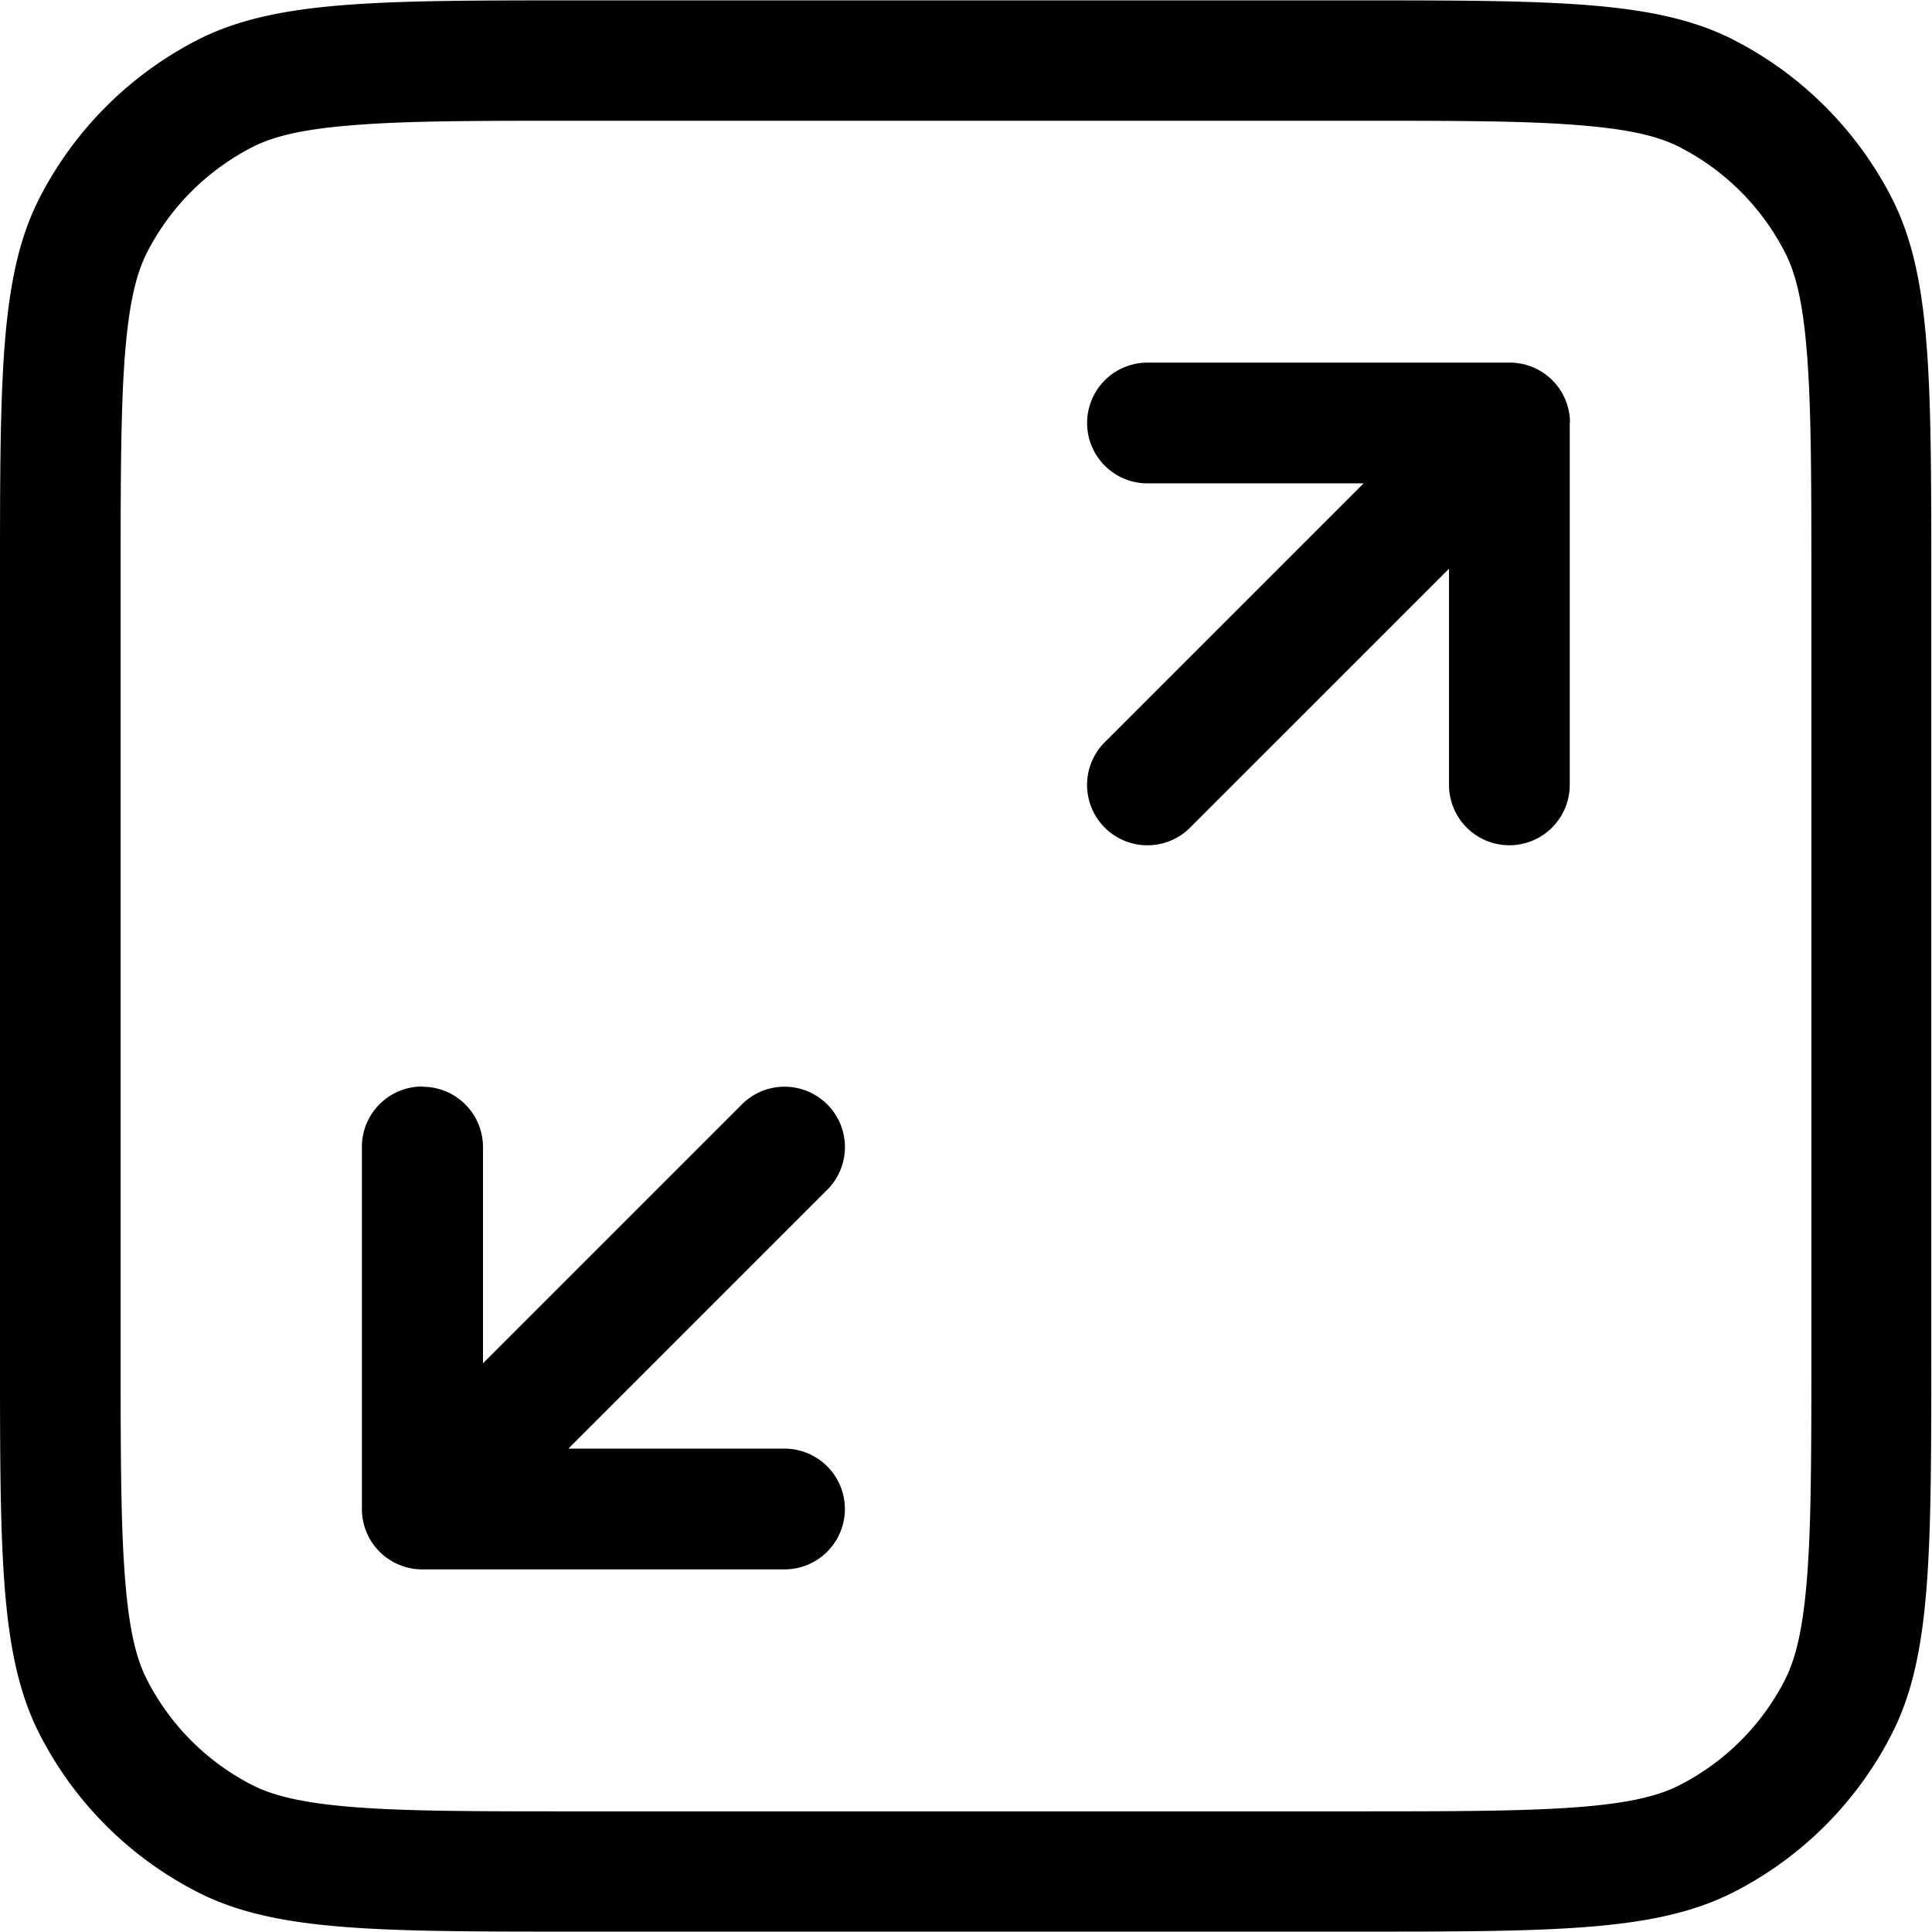 <svg xmlns="http://www.w3.org/2000/svg" xmlns:xlink="http://www.w3.org/1999/xlink" width="16" height="16" viewBox="0 0 16 16"><path fill="currentColor" d="M13 3.5v3a.5.5 0 0 1-1 0V4.71L9.85 6.86a.5.5 0 0 1-.707-.707l2.15-2.15h-1.79a.5.5 0 0 1 0-1h3a.5.5 0 0 1 .351.144l.004.004a.5.5 0 0 1 .144.348v.004zM3.5 9a.5.5 0 0 1 .5.5v1.79l2.15-2.15a.5.5 0 0 1 .707.707l-2.15 2.15h1.79a.5.5 0 0 1 0 1H3.494a.5.5 0 0 1-.497-.499v-3a.5.5 0 0 1 .5-.5z"/><path fill="currentColor" fill-rule="evenodd" d="M0 4.8c0-1.68 0-2.52.327-3.16A3.02 3.02 0 0 1 1.637.33c.642-.327 1.48-.327 3.16-.327h6.4c1.68 0 2.52 0 3.16.327a3.02 3.02 0 0 1 1.31 1.31c.327.642.327 1.48.327 3.16v6.4c0 1.68 0 2.52-.327 3.16a3 3 0 0 1-1.31 1.31c-.642.327-1.48.327-3.16.327h-6.4c-1.68 0-2.52 0-3.16-.327a3 3 0 0 1-1.31-1.31C0 13.718 0 12.88 0 11.2zM4.8 1h6.4c.857 0 1.44 0 1.89.038c.438.035.663.1.819.18c.376.192.682.498.874.874c.08.156.145.38.18.819c.037.45.038 1.03.038 1.89v6.4c0 .857-.001 1.44-.038 1.89c-.036.438-.101.663-.18.819a2 2 0 0 1-.874.874c-.156.08-.381.145-.819.18c-.45.036-1.03.037-1.89.037H4.8c-.857 0-1.44 0-1.89-.037c-.438-.036-.663-.101-.819-.18a2 2 0 0 1-.874-.874c-.08-.156-.145-.381-.18-.82C1 12.64.999 12.06.999 11.2V4.8c0-.856.001-1.44.038-1.89c.036-.437.101-.662.18-.818c.192-.376.498-.682.874-.874c.156-.08.381-.145.819-.18C3.36 1 3.94 1 4.8 1" clip-rule="evenodd"/></svg>